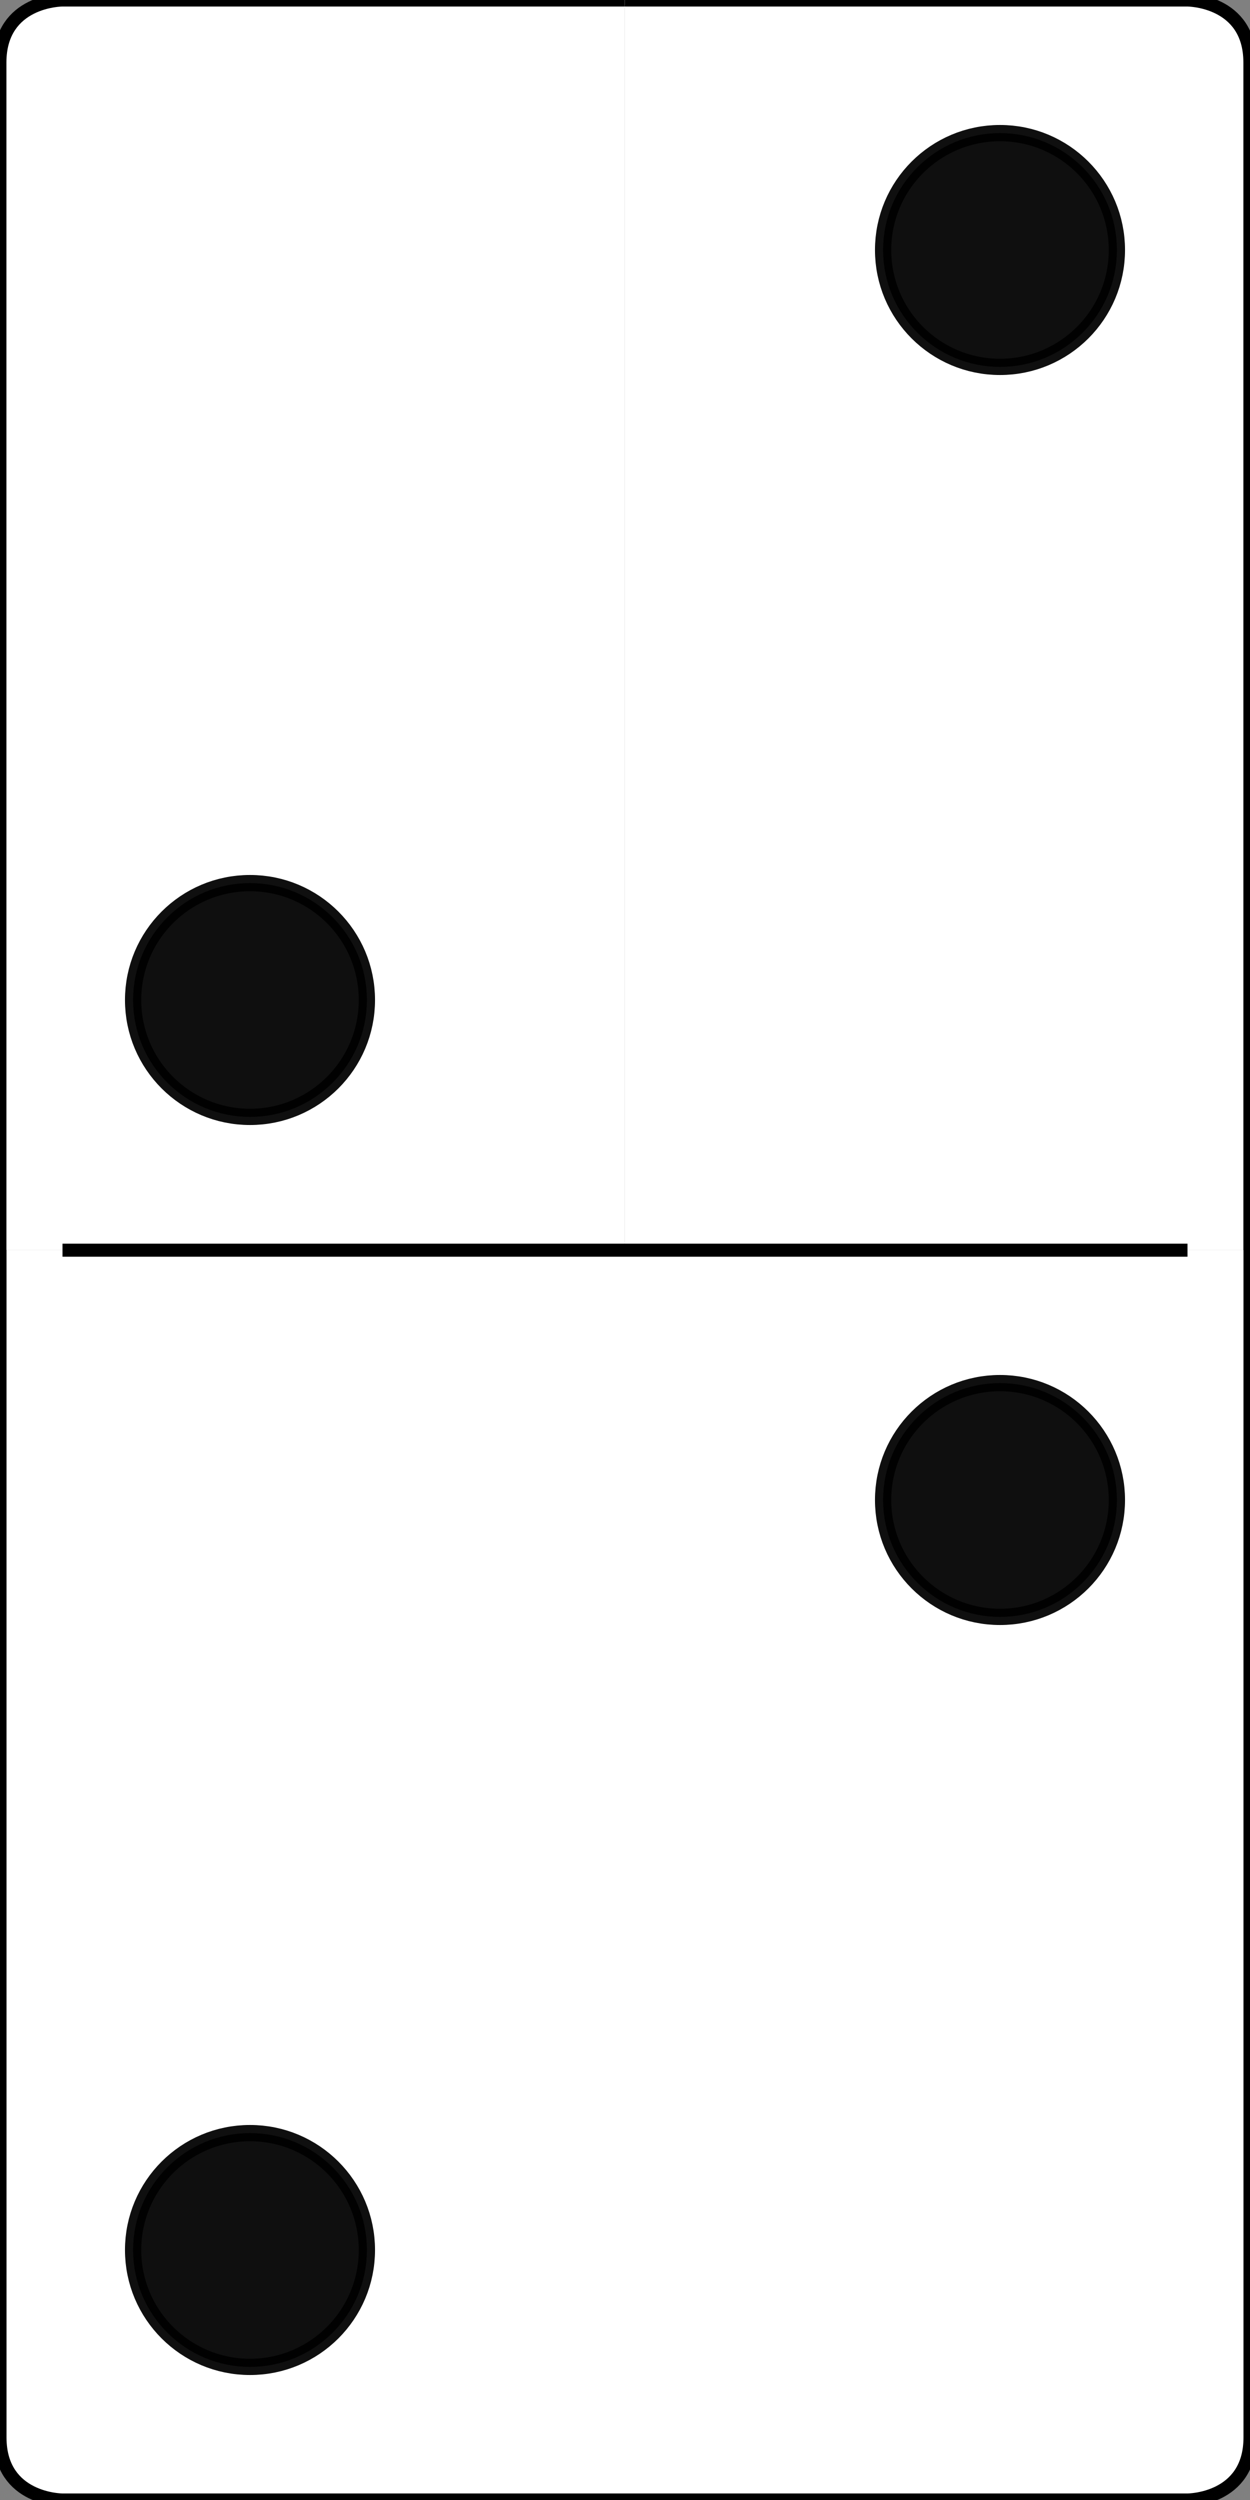 <?xml version="1.0" encoding="UTF-8" standalone="no"?>
<!-- Created with Inkscape (http://www.inkscape.org/) -->

<svg
   xmlns:dc="http://purl.org/dc/elements/1.1/"
   xmlns:cc="http://creativecommons.org/ns#"
   xmlns:rdf="http://www.w3.org/1999/02/22-rdf-syntax-ns#"
   xmlns:svg="http://www.w3.org/2000/svg"
   xmlns="http://www.w3.org/2000/svg"
   xmlns:sodipodi="http://sodipodi.sourceforge.net/DTD/sodipodi-0.dtd"
   xmlns:inkscape="http://www.inkscape.org/namespaces/inkscape"
   width="1in"
   height="2in"
   viewBox="0 0 25.3 50.6"
   version="1.1"
   id="svg8"
   inkscape:version="0.92.5 (2060ec1f9f, 2020-04-08)"
   sodipodi:docname="p22.svg"
   inkscape:export-filename="/home/mint/Imágenes/domino-pieces/p22.png"
   inkscape:export-xdpi="1024"
   inkscape:export-ydpi="1024">
  <rect x="0" y="0" width="25.3" height="50.6" fill="#808080" stroke="none"/>
  <defs
     id="defs2" />
  <sodipodi:namedview
     id="base"
     pagecolor="#ffffff"
     bordercolor="#666666"
     borderopacity="1.0"
     inkscape:pageopacity="0.0"
     inkscape:pageshadow="2"
     inkscape:zoom="3.959798"
     inkscape:cx="-6.3265757"
     inkscape:cy="153.11396"
     inkscape:document-units="in"
     inkscape:current-layer="layer1"
     showgrid="true"
     units="in"
     borderlayer="true"
     inkscape:showpageshadow="false"
     inkscape:pagecheckerboard="true"
     inkscape:snap-bbox="true"
     inkscape:snap-global="true"
     scale-x="25.4"
     inkscape:window-width="1440"
     inkscape:window-height="833"
     inkscape:window-x="0"
     inkscape:window-y="0"
     inkscape:window-maximized="1"
     inkscape:bbox-nodes="true">
    <inkscape:grid
       type="xygrid"
       id="grid12"
       units="in"
       spacingx="0.253"
       spacingy="0.253" />
  </sodipodi:namedview>
  <g
     inkscape:label="Capa 1"
     inkscape:groupmode="layer"
     id="layer1"
     transform="translate(0,-246.3)">
    <g
       id="g935"
       transform="translate(-0.002,-25.3)">
      <g
         id="g906">
        <path
           style="fill:#ffffff;stroke:none;stroke-width:0.264px;stroke-linecap:butt;stroke-linejoin:miter;stroke-opacity:1"
           d="M 12.65,271.6 H 1.268 1.014 l -0.366,0.037 -0.189,0.108 -0.185,0.128 -0.127,0.141 -0.114,0.218 -0.029,0.383 v 0.249 24.035 H 12.65 Z"
           id="path841"
           inkscape:connector-curvature="0"
           sodipodi:nodetypes="ccccccccccccc" />
        <path
           style="fill:#ffffff;stroke:#000000;stroke-width:0.264px;stroke-linecap:butt;stroke-linejoin:miter;stroke-opacity:1"
           d="M 12.65,271.6 H 1.265 c 0,0 -1.265,0 -1.265,1.265 0,1.265 0,1.265 0,1.265 v 22.77"
           id="path894"
           inkscape:connector-curvature="0" />
      </g>
      <g
         id="g906-7"
         transform="matrix(-1,0,0,1,25.3,0)">
        <path
           style="fill:#ffffff;stroke:none;stroke-width:0.264px;stroke-linecap:butt;stroke-linejoin:miter;stroke-opacity:1"
           d="M 12.65,271.6 H 1.268 1.014 l -0.366,0.037 -0.189,0.108 -0.185,0.128 -0.127,0.141 -0.114,0.218 -0.029,0.383 v 0.249 24.035 H 12.65 Z"
           id="path841-5"
           inkscape:connector-curvature="0"
           sodipodi:nodetypes="ccccccccccccc" />
        <path
           style="fill:#ffffff;stroke:#000000;stroke-width:0.264px;stroke-linecap:butt;stroke-linejoin:miter;stroke-opacity:1"
           d="M 12.65,271.6 H 1.265 c 0,0 -1.265,0 -1.265,1.265 0,1.265 0,1.265 0,1.265 v 22.77"
           id="path894-3"
           inkscape:connector-curvature="0" />
      </g>
    </g>
    <g
       id="g935-9"
       transform="matrix(1,0,0,-1,0,568.5)">
      <g
         id="g906-3">
        <path
           style="fill:#ffffff;stroke:none;stroke-width:0.264px;stroke-linecap:butt;stroke-linejoin:miter;stroke-opacity:1"
           d="M 12.65,271.6 H 1.268 1.014 l -0.366,0.037 -0.189,0.108 -0.185,0.128 -0.127,0.141 -0.114,0.218 -0.029,0.383 v 0.249 24.035 H 12.65 Z"
           id="path841-6"
           inkscape:connector-curvature="0"
           sodipodi:nodetypes="ccccccccccccc" />
        <path
           style="fill:#ffffff;stroke:#000000;stroke-width:0.264px;stroke-linecap:butt;stroke-linejoin:miter;stroke-opacity:1"
           d="M 12.65,271.6 H 1.265 c 0,0 -1.265,0 -1.265,1.265 0,1.265 0,1.265 0,1.265 v 22.77"
           id="path894-0"
           inkscape:connector-curvature="0" />
      </g>
      <g
         id="g906-7-6"
         transform="matrix(-1,0,0,1,25.3,0)">
        <path
           style="fill:#ffffff;stroke:none;stroke-width:0.264px;stroke-linecap:butt;stroke-linejoin:miter;stroke-opacity:1"
           d="M 12.65,271.6 H 1.268 1.014 l -0.366,0.037 -0.189,0.108 -0.185,0.128 -0.127,0.141 -0.114,0.218 -0.029,0.383 v 0.249 24.035 H 12.65 Z"
           id="path841-5-2"
           inkscape:connector-curvature="0"
           sodipodi:nodetypes="ccccccccccccc" />
        <path
           style="fill:#ffffff;stroke:#000000;stroke-width:0.264px;stroke-linecap:butt;stroke-linejoin:miter;stroke-opacity:1"
           d="M 12.65,271.6 H 1.265 c 0,0 -1.265,0 -1.265,1.265 0,1.265 0,1.265 0,1.265 v 22.77"
           id="path894-3-6"
           inkscape:connector-curvature="0" />
      </g>
    </g>
    <path
       style="fill:none;stroke:#000000;stroke-width:0.264px;stroke-linecap:butt;stroke-linejoin:miter;stroke-opacity:1"
       d="m 1.265,271.604 h 22.77 v 0 0"
       id="path1200"
       inkscape:connector-curvature="0" />
    <ellipse
       style="opacity:0.94;fill:#000000;fill-opacity:1;stroke:#000000;stroke-width:0.329;stroke-opacity:1"
       id="path1202-7-7-6-1"
       cx="5.06"
       cy="291.84"
       rx="2.366"
       ry="2.366" />
    <ellipse
       style="opacity:0.94;fill:#000000;fill-opacity:1;stroke:#000000;stroke-width:0.329;stroke-opacity:1"
       id="path1202-9"
       cx="5.06"
       cy="266.54"
       rx="2.366"
       ry="2.366" />
    <ellipse
       style="opacity:0.94;fill:#000000;fill-opacity:1;stroke:#000000;stroke-width:0.329;stroke-opacity:1"
       id="path1202-7-7-6-1-1"
       cx="20.24"
       cy="276.66"
       rx="2.366"
       ry="2.366" />
    <ellipse
       style="opacity:0.94;fill:#000000;fill-opacity:1;stroke:#000000;stroke-width:0.329;stroke-opacity:1"
       id="path1202-9-9"
       cx="20.24"
       cy="251.36"
       rx="2.366"
       ry="2.366" />
  </g>
</svg>
